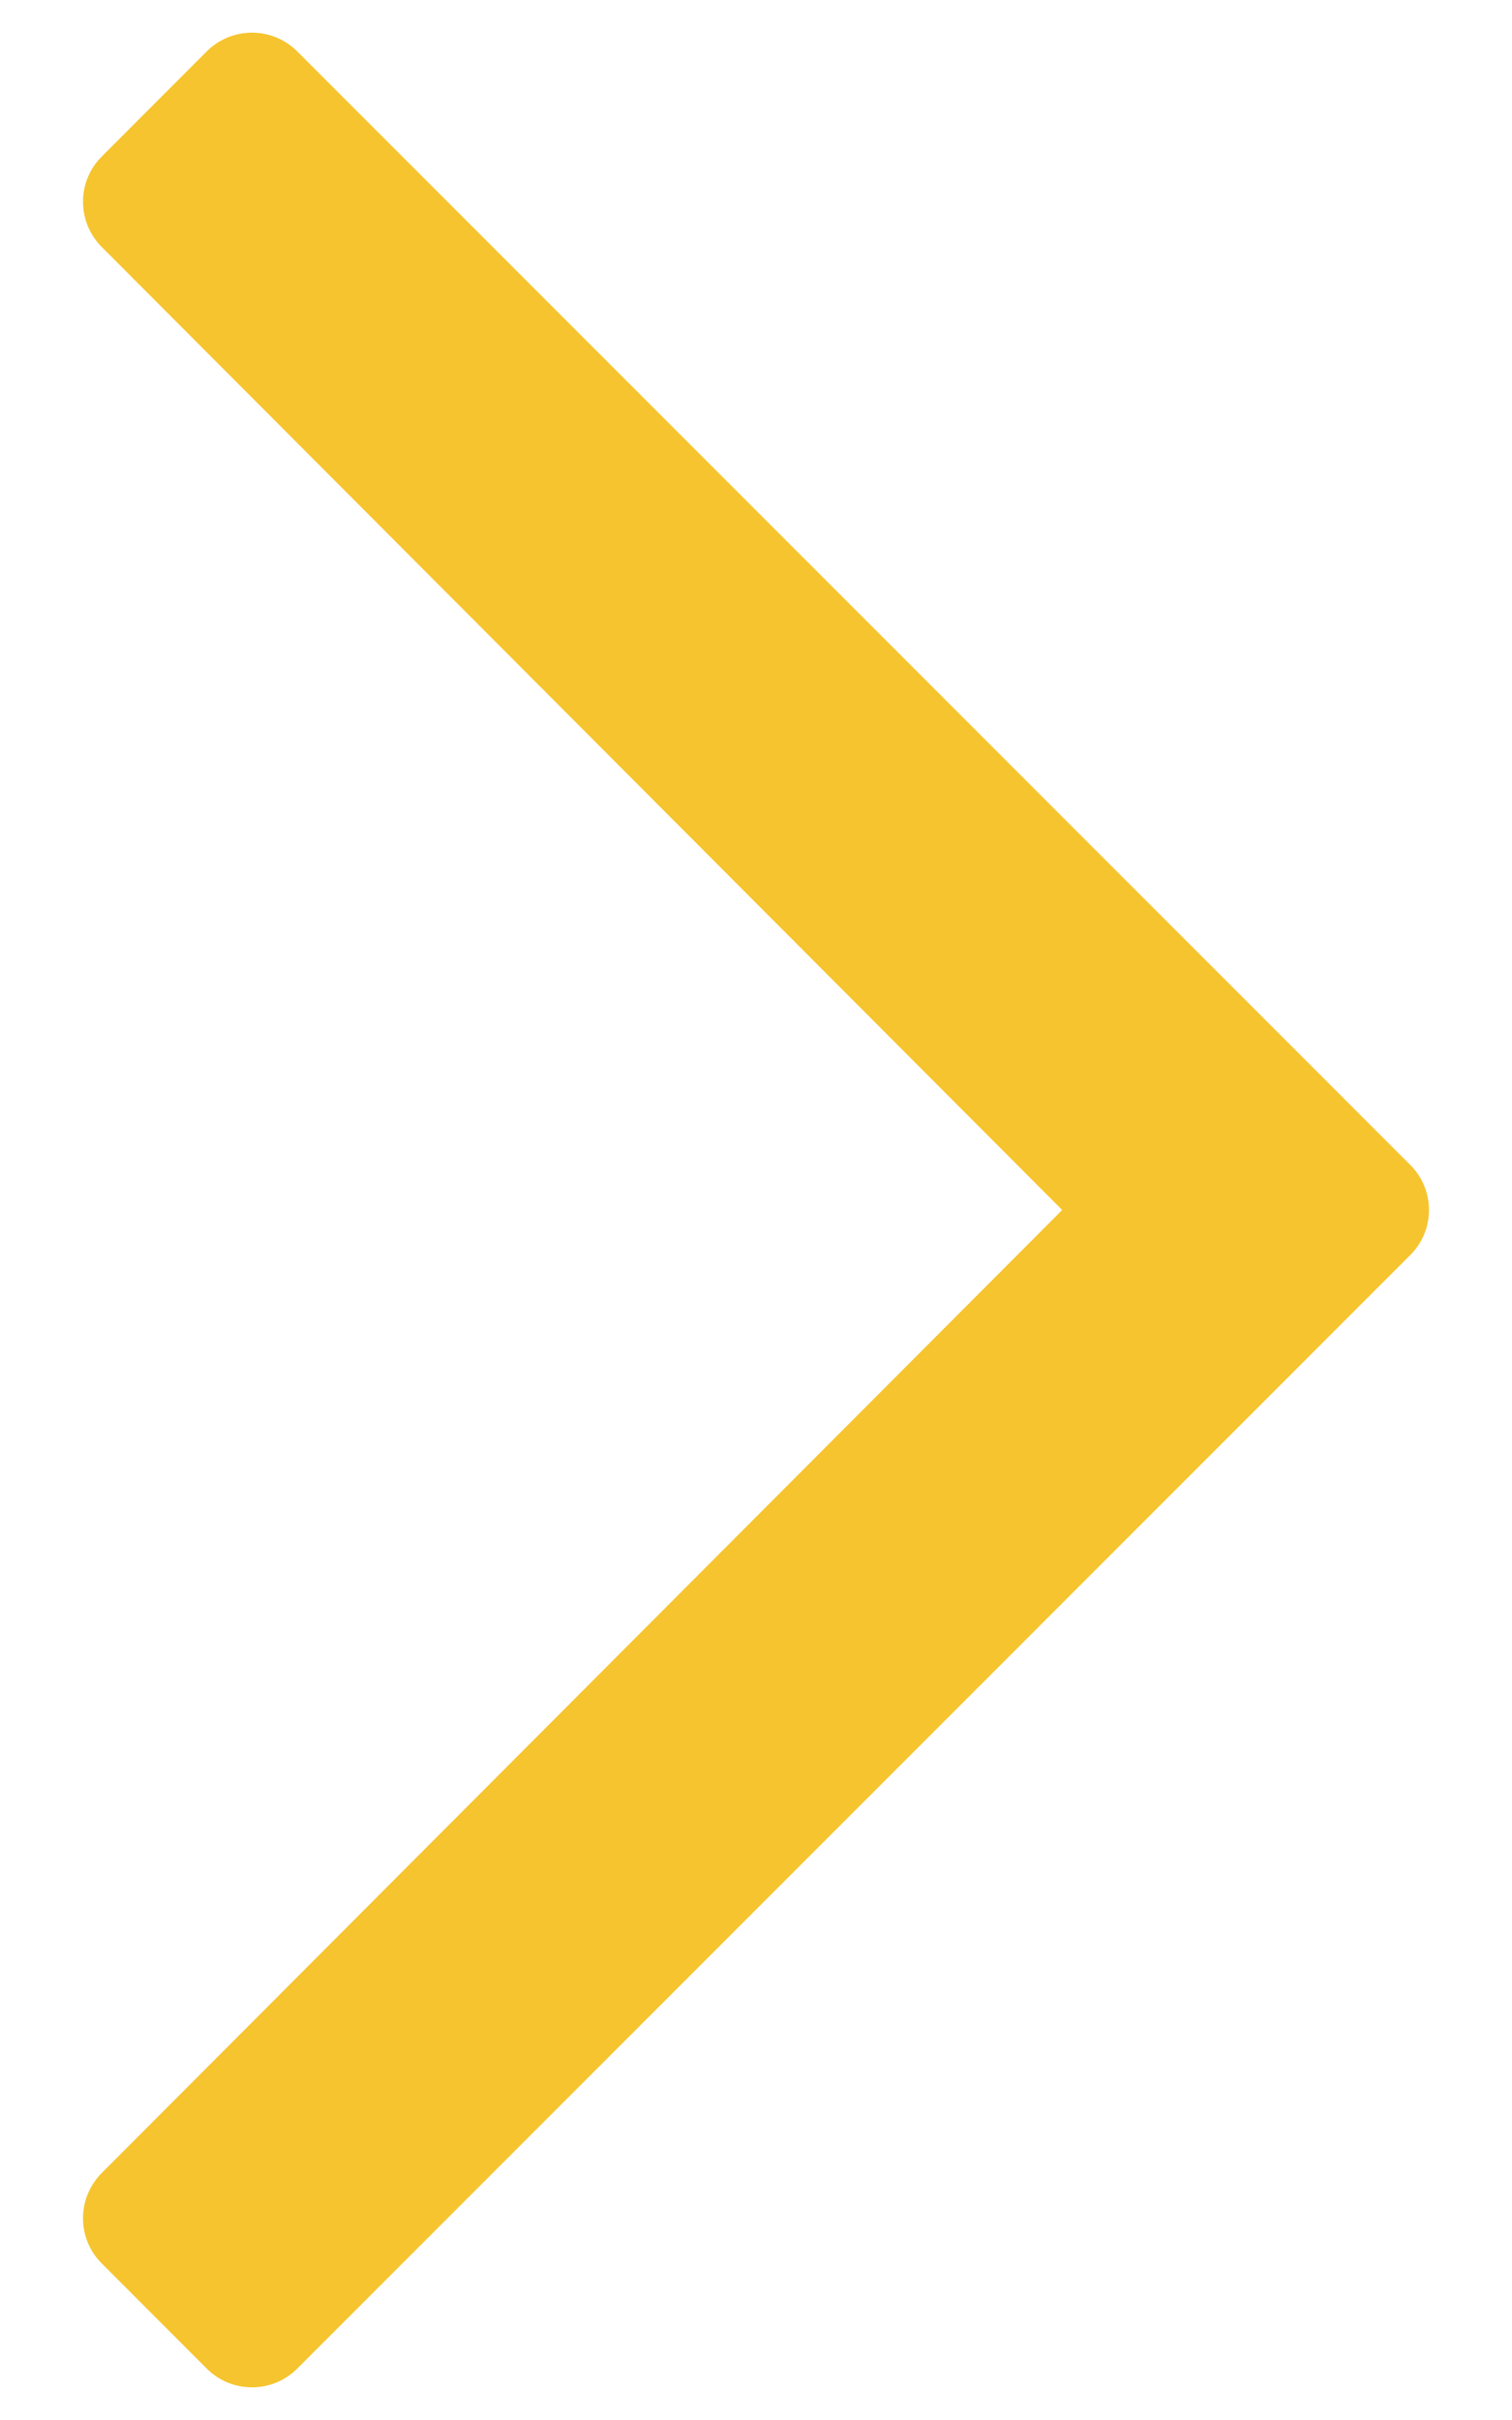 <svg width="10" height="16" viewBox="0 0 10 16" fill="none" xmlns="http://www.w3.org/2000/svg">
<path d="M1.368 15.661L0.672 14.964C0.508 14.8 0.508 14.533 0.672 14.368L7.025 8L0.672 1.632C0.508 1.467 0.508 1.2 0.672 1.036L1.368 0.339C1.533 0.175 1.8 0.175 1.965 0.339L9.327 7.702C9.492 7.866 9.492 8.134 9.327 8.298L1.965 15.661C1.8 15.825 1.533 15.825 1.368 15.661Z" fill="#F6C42E"/>
</svg>
